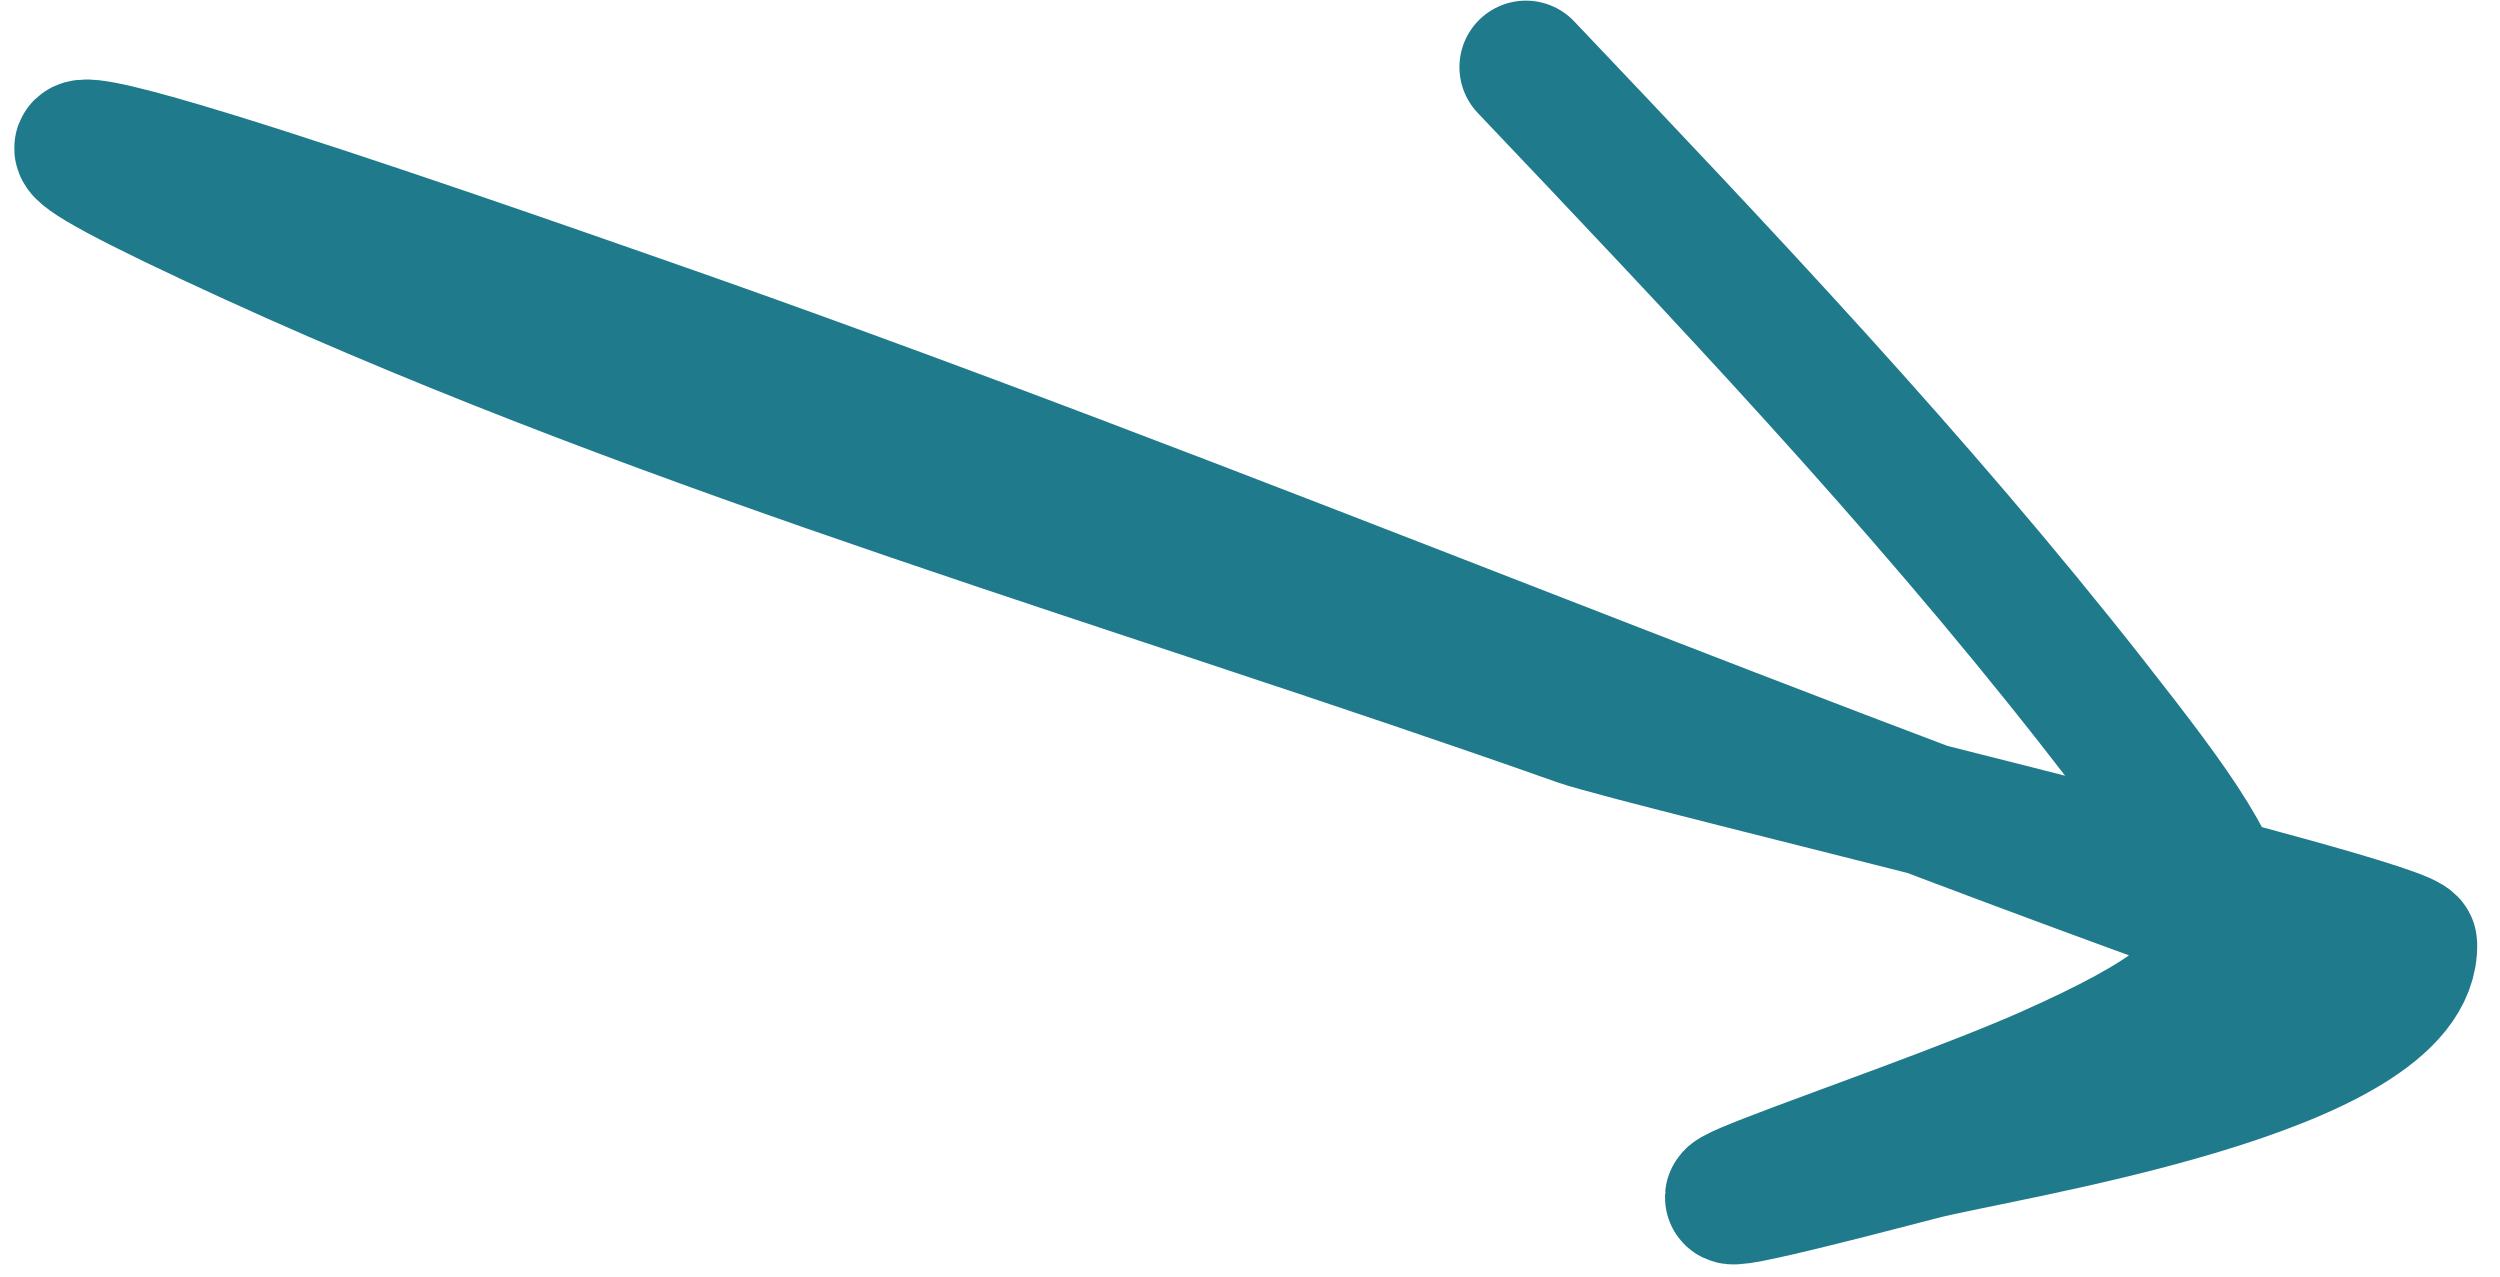 <svg width="94" height="48" viewBox="0 0 94 48" fill="none" xmlns="http://www.w3.org/2000/svg">
<path d="M89.895 36.763C67.699 29.12 46.172 19.811 24.013 12.086C19.427 10.487 -9.692 0.216 9.533 9.001C25.628 16.356 42.751 21.173 59.384 27.056C61.628 27.85 90.621 34.734 90.642 35.497C90.771 40.309 75.251 42.587 72.239 43.374C56.294 47.539 71.215 42.919 77.101 40.287C85.96 36.327 85.084 34.583 78.671 26.411C72.07 17.998 64.728 10.266 57.375 2.524" stroke="#1F7A8C" stroke-width="5" stroke-linecap="round"/>
</svg>
